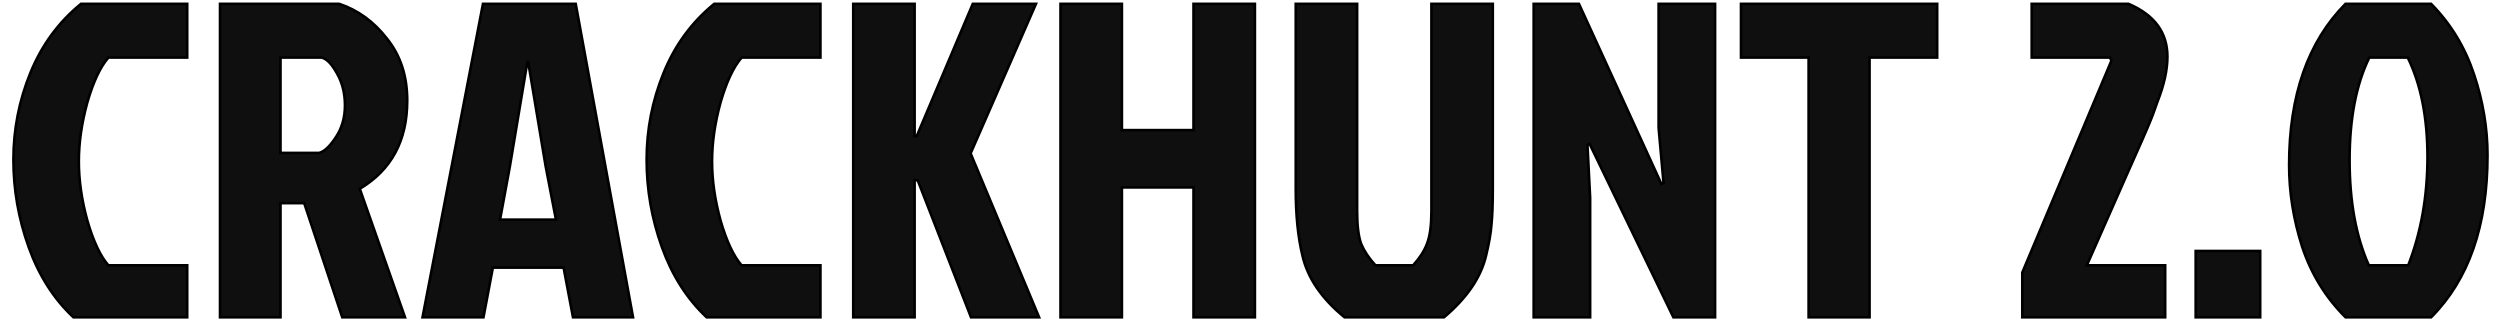 <svg width="977" height="125" viewBox="0 0 977 125" fill="none" xmlns="http://www.w3.org/2000/svg">
<mask id="path-1-outside-1_228_3764" maskUnits="userSpaceOnUse" x="4" y="0" width="969" height="125" fill="black">
<rect fill="white" x="4" width="969" height="125"/>
<path d="M42.35 103.7H73.15V124H28.7C21 116.767 15.167 107.608 11.2 96.525C7.233 85.442 5.25 74.067 5.25 62.4C5.25 50.616 7.467 39.3 11.9 28.45C16.333 17.6 22.925 8.616 31.675 1.5H73.15V22.5H42.35C39.2 26.116 36.458 31.95 34.125 40C31.908 48.05 30.8 55.75 30.8 63.1C30.8 70.45 31.908 78.15 34.125 86.2C36.458 94.25 39.2 100.083 42.35 103.7ZM85.988 1.5H132.538C139.888 3.95 146.13 8.5 151.263 15.15C156.513 21.683 159.138 29.733 159.138 39.3C159.138 54.933 152.955 66.425 140.588 73.775L158.263 124H133.763L118.888 79.375H109.613V124H85.988V1.5ZM109.613 22.5V59.775H124.663C126.647 59.308 128.805 57.325 131.138 53.825C133.588 50.208 134.813 46.008 134.813 41.225C134.813 36.441 133.763 32.241 131.663 28.625C129.68 25.008 127.697 22.966 125.713 22.5H109.613ZM223.93 124L220.255 104.575H192.604L188.929 124H165.129L188.754 1.5H224.98L247.38 124H223.93ZM206.08 24.25L199.255 65.025L195.404 85.85H217.28L213.255 65.025L206.43 24.25H206.08ZM289.812 103.7H320.612V124H276.162C268.462 116.767 262.628 107.608 258.662 96.525C254.695 85.442 252.712 74.067 252.712 62.4C252.712 50.616 254.928 39.3 259.362 28.45C263.795 17.6 270.387 8.616 279.137 1.5H320.612V22.5H289.812C286.662 26.116 283.92 31.95 281.587 40C279.37 48.05 278.262 55.75 278.262 63.1C278.262 70.45 279.37 78.15 281.587 86.2C283.92 94.25 286.662 100.083 289.812 103.7ZM333.45 124V1.5H357.425V53.125H358.3L380.175 1.5H404.85L379.3 59.95L406.075 124H379.475L358.65 70.45H357.425V124H333.45ZM438.431 124H414.456V1.5H438.431V50.85H466.431V1.5H490.406V124H466.431V73.25H438.431V124ZM537.529 103.7H552.229C554.796 100.9 556.604 98.1 557.654 95.3C558.821 92.383 559.404 88.125 559.404 82.525V1.5H583.379V73.775C583.379 79.725 583.204 84.391 582.854 87.775C582.621 91.042 581.921 95.067 580.754 99.85C578.771 108.367 573.288 116.417 564.304 124H525.454C516.471 116.65 510.987 108.6 509.004 99.85C507.254 92.733 506.379 84.041 506.379 73.775V1.5H530.354V82.525C530.354 88.125 530.879 92.383 531.929 95.3C533.096 98.1 534.963 100.9 537.529 103.7ZM653.969 124L621.244 56.275L620.369 56.625L621.419 77.275V124H599.369V1.5H617.044L649.244 71.85L650.119 71.5L648.194 49.975V1.5H670.244V124H653.969ZM706.815 22.5H680.39V1.5H757.04V22.5H730.615V124H706.815V22.5ZM790.319 106.5L825.144 23.725L824.619 22.5H793.994V1.5H831.794C841.944 5.816 847.019 12.7 847.019 22.15C847.019 27.283 845.736 33.116 843.169 39.65C842.469 41.633 841.886 43.266 841.419 44.55C840.952 45.833 840.194 47.7 839.144 50.15C838.094 52.483 837.336 54.233 836.869 55.4C834.886 59.95 833.019 64.15 831.269 68L815.519 103.7H846.144V124H790.319V106.5ZM858.077 98.1H883.277V124H858.077V98.1ZM950.063 124H916.638C908.821 116.183 903.163 106.967 899.663 96.35C896.279 85.733 894.588 75.117 894.588 64.5C894.588 37.316 901.938 16.316 916.638 1.5H950.063C957.763 9.316 963.363 18.533 966.863 29.15C970.363 39.65 972.113 50.15 972.113 60.65C972.113 88.183 964.763 109.3 950.063 124ZM940.963 22.5H925.913C920.779 33 918.213 46.358 918.213 62.575C918.213 78.791 920.721 92.5 925.738 103.7H941.138C946.154 90.867 948.663 76.75 948.663 61.35C948.663 45.95 946.096 33 940.963 22.5Z"/>
</mask>
<path d="M42.35 103.7H73.15V124H28.7C21 116.767 15.167 107.608 11.2 96.525C7.233 85.442 5.25 74.067 5.25 62.4C5.25 50.616 7.467 39.3 11.9 28.45C16.333 17.6 22.925 8.616 31.675 1.5H73.15V22.5H42.35C39.2 26.116 36.458 31.95 34.125 40C31.908 48.05 30.8 55.75 30.8 63.1C30.8 70.45 31.908 78.15 34.125 86.2C36.458 94.25 39.2 100.083 42.35 103.7ZM85.988 1.5H132.538C139.888 3.95 146.13 8.5 151.263 15.15C156.513 21.683 159.138 29.733 159.138 39.3C159.138 54.933 152.955 66.425 140.588 73.775L158.263 124H133.763L118.888 79.375H109.613V124H85.988V1.5ZM109.613 22.5V59.775H124.663C126.647 59.308 128.805 57.325 131.138 53.825C133.588 50.208 134.813 46.008 134.813 41.225C134.813 36.441 133.763 32.241 131.663 28.625C129.68 25.008 127.697 22.966 125.713 22.5H109.613ZM223.93 124L220.255 104.575H192.604L188.929 124H165.129L188.754 1.5H224.98L247.38 124H223.93ZM206.08 24.25L199.255 65.025L195.404 85.85H217.28L213.255 65.025L206.43 24.25H206.08ZM289.812 103.7H320.612V124H276.162C268.462 116.767 262.628 107.608 258.662 96.525C254.695 85.442 252.712 74.067 252.712 62.4C252.712 50.616 254.928 39.3 259.362 28.45C263.795 17.6 270.387 8.616 279.137 1.5H320.612V22.5H289.812C286.662 26.116 283.92 31.95 281.587 40C279.37 48.05 278.262 55.75 278.262 63.1C278.262 70.45 279.37 78.15 281.587 86.2C283.92 94.25 286.662 100.083 289.812 103.7ZM333.45 124V1.5H357.425V53.125H358.3L380.175 1.5H404.85L379.3 59.95L406.075 124H379.475L358.65 70.45H357.425V124H333.45ZM438.431 124H414.456V1.5H438.431V50.85H466.431V1.5H490.406V124H466.431V73.25H438.431V124ZM537.529 103.7H552.229C554.796 100.9 556.604 98.1 557.654 95.3C558.821 92.383 559.404 88.125 559.404 82.525V1.5H583.379V73.775C583.379 79.725 583.204 84.391 582.854 87.775C582.621 91.042 581.921 95.067 580.754 99.85C578.771 108.367 573.288 116.417 564.304 124H525.454C516.471 116.65 510.987 108.6 509.004 99.85C507.254 92.733 506.379 84.041 506.379 73.775V1.5H530.354V82.525C530.354 88.125 530.879 92.383 531.929 95.3C533.096 98.1 534.963 100.9 537.529 103.7ZM653.969 124L621.244 56.275L620.369 56.625L621.419 77.275V124H599.369V1.5H617.044L649.244 71.85L650.119 71.5L648.194 49.975V1.5H670.244V124H653.969ZM706.815 22.5H680.39V1.5H757.04V22.5H730.615V124H706.815V22.5ZM790.319 106.5L825.144 23.725L824.619 22.5H793.994V1.5H831.794C841.944 5.816 847.019 12.7 847.019 22.15C847.019 27.283 845.736 33.116 843.169 39.65C842.469 41.633 841.886 43.266 841.419 44.55C840.952 45.833 840.194 47.7 839.144 50.15C838.094 52.483 837.336 54.233 836.869 55.4C834.886 59.95 833.019 64.15 831.269 68L815.519 103.7H846.144V124H790.319V106.5ZM858.077 98.1H883.277V124H858.077V98.1ZM950.063 124H916.638C908.821 116.183 903.163 106.967 899.663 96.35C896.279 85.733 894.588 75.117 894.588 64.5C894.588 37.316 901.938 16.316 916.638 1.5H950.063C957.763 9.316 963.363 18.533 966.863 29.15C970.363 39.65 972.113 50.15 972.113 60.65C972.113 88.183 964.763 109.3 950.063 124ZM940.963 22.5H925.913C920.779 33 918.213 46.358 918.213 62.575C918.213 78.791 920.721 92.5 925.738 103.7H941.138C946.154 90.867 948.663 76.75 948.663 61.35C948.663 45.95 946.096 33 940.963 22.5Z" fill="#0F0F0F"/>
<path d="M42.35 103.7L41.96 104.04L42.114 104.218H42.35V103.7ZM73.15 103.7H73.668V103.182H73.15V103.7ZM73.15 124V124.518H73.668V124H73.15ZM28.7 124L28.346 124.377L28.495 124.518H28.7V124ZM11.2 96.525L11.688 96.35L11.2 96.525ZM11.9 28.45L12.379 28.645L12.379 28.645L11.9 28.45ZM31.675 1.5V0.982H31.491L31.348 1.098L31.675 1.5ZM73.15 1.5H73.668V0.982H73.15V1.5ZM73.15 22.5V23.017H73.668V22.5H73.15ZM42.35 22.5V21.982H42.114L41.96 22.16L42.35 22.5ZM34.125 40L33.628 39.856L33.626 39.862L34.125 40ZM34.125 86.2L33.626 86.337L33.628 86.344L34.125 86.2ZM42.35 104.218H73.15V103.182H42.35V104.218ZM72.632 103.7V124H73.668V103.7H72.632ZM73.15 123.482H28.7V124.518H73.15V123.482ZM29.055 123.623C21.421 116.452 15.63 107.366 11.688 96.35L10.713 96.699C14.704 107.851 20.579 117.082 28.346 124.377L29.055 123.623ZM11.688 96.35C7.741 85.323 5.768 74.007 5.768 62.4H4.732C4.732 74.126 6.726 85.561 10.713 96.699L11.688 96.35ZM5.768 62.4C5.768 50.683 7.972 39.433 12.379 28.645L11.421 28.254C6.962 39.166 4.732 50.55 4.732 62.4H5.768ZM12.379 28.645C16.781 17.872 23.322 8.961 32.002 1.901L31.348 1.098C22.528 8.272 15.886 17.327 11.421 28.254L12.379 28.645ZM31.675 2.017H73.15V0.982H31.675V2.017ZM72.632 1.5V22.5H73.668V1.5H72.632ZM73.15 21.982H42.35V23.017H73.15V21.982ZM41.96 22.16C38.736 25.861 35.969 31.779 33.628 39.856L34.622 40.144C36.948 32.12 39.664 26.372 42.741 22.84L41.96 22.16ZM33.626 39.862C31.399 47.951 30.282 55.697 30.282 63.1H31.318C31.318 55.802 32.418 48.148 34.624 40.137L33.626 39.862ZM30.282 63.1C30.282 70.502 31.399 78.249 33.626 86.337L34.624 86.062C32.418 78.051 31.318 70.398 31.318 63.1H30.282ZM33.628 86.344C35.969 94.42 38.736 100.339 41.96 104.04L42.741 103.36C39.664 99.828 36.948 94.08 34.622 86.056L33.628 86.344ZM85.988 1.5V0.982H85.47V1.5H85.988ZM132.538 1.5L132.702 1.008L132.622 0.982H132.538V1.5ZM151.263 15.15L150.853 15.466L150.86 15.474L151.263 15.15ZM140.588 73.775L140.324 73.33L139.959 73.546L140.1 73.947L140.588 73.775ZM158.263 124V124.518H158.994L158.752 123.828L158.263 124ZM133.763 124L133.272 124.164L133.39 124.518H133.763V124ZM118.888 79.375L119.379 79.211L119.261 78.857H118.888V79.375ZM109.613 79.375V78.857H109.095V79.375H109.613ZM109.613 124V124.518H110.131V124H109.613ZM85.988 124H85.47V124.518H85.988V124ZM109.613 22.5V21.982H109.095V22.5H109.613ZM109.613 59.775H109.095V60.293H109.613V59.775ZM124.663 59.775V60.293H124.723L124.782 60.279L124.663 59.775ZM131.138 53.825L130.71 53.534L130.707 53.538L131.138 53.825ZM131.663 28.625L131.209 28.874L131.216 28.885L131.663 28.625ZM125.713 22.5L125.832 21.996L125.773 21.982H125.713V22.5ZM85.988 2.017H132.538V0.982H85.988V2.017ZM132.375 1.991C139.619 4.406 145.777 8.89 150.854 15.466L151.673 14.833C146.483 8.109 140.158 3.494 132.702 1.008L132.375 1.991ZM150.86 15.474C156.026 21.903 158.621 29.833 158.621 39.3H159.656C159.656 29.633 157.001 21.463 151.667 14.825L150.86 15.474ZM158.621 39.3C158.621 54.77 152.518 66.082 140.324 73.33L140.853 74.22C153.392 66.767 159.656 55.097 159.656 39.3H158.621ZM140.1 73.947L157.775 124.172L158.752 123.828L141.077 73.603L140.1 73.947ZM158.263 123.482H133.763V124.518H158.263V123.482ZM134.254 123.836L119.379 79.211L118.397 79.539L133.272 124.164L134.254 123.836ZM118.888 78.857H109.613V79.893H118.888V78.857ZM109.095 79.375V124H110.131V79.375H109.095ZM109.613 123.482H85.988V124.518H109.613V123.482ZM86.506 124V1.5H85.47V124H86.506ZM109.095 22.5V59.775H110.131V22.5H109.095ZM109.613 60.293H124.663V59.257H109.613V60.293ZM124.782 60.279C126.974 59.763 129.228 57.623 131.569 54.112L130.707 53.538C128.381 57.027 126.319 58.853 124.545 59.271L124.782 60.279ZM131.567 54.115C134.081 50.405 135.331 46.101 135.331 41.225H134.296C134.296 45.915 133.096 50.012 130.71 53.534L131.567 54.115ZM135.331 41.225C135.331 36.363 134.263 32.071 132.111 28.365L131.216 28.885C133.263 32.412 134.296 36.519 134.296 41.225H135.331ZM132.117 28.376C130.127 24.746 128.049 22.517 125.832 21.996L125.595 23.004C127.344 23.415 129.233 25.27 131.209 28.874L132.117 28.376ZM125.713 21.982H109.613V23.017H125.713V21.982ZM223.93 124L223.421 124.096L223.501 124.518H223.93V124ZM220.255 104.575L220.763 104.479L220.684 104.057H220.255V104.575ZM192.604 104.575V104.057H192.176L192.096 104.479L192.604 104.575ZM188.929 124V124.518H189.358L189.438 124.096L188.929 124ZM165.129 124L164.621 123.902L164.502 124.518H165.129V124ZM188.754 1.5V0.982H188.327L188.246 1.402L188.754 1.5ZM224.98 1.5L225.489 1.406L225.411 0.982H224.98V1.5ZM247.38 124V124.518H248.001L247.889 123.907L247.38 124ZM206.08 24.25V23.732H205.641L205.569 24.164L206.08 24.25ZM199.255 65.025L199.764 65.119L199.765 65.11L199.255 65.025ZM195.404 85.85L194.895 85.756L194.782 86.368H195.404V85.85ZM217.28 85.85V86.368H217.907L217.788 85.752L217.28 85.85ZM213.255 65.025L212.744 65.11L212.746 65.123L213.255 65.025ZM206.43 24.25L206.94 24.164L206.868 23.732H206.43V24.25ZM224.438 123.904L220.763 104.479L219.746 104.671L223.421 124.096L224.438 123.904ZM220.255 104.057H192.604V105.093H220.255V104.057ZM192.096 104.479L188.421 123.904L189.438 124.096L193.113 104.671L192.096 104.479ZM188.929 123.482H165.129V124.518H188.929V123.482ZM165.638 124.098L189.263 1.598L188.246 1.402L164.621 123.902L165.638 124.098ZM188.754 2.017H224.98V0.982H188.754V2.017ZM224.47 1.593L246.87 124.093L247.889 123.907L225.489 1.406L224.47 1.593ZM247.38 123.482H223.93V124.518H247.38V123.482ZM205.569 24.164L198.744 64.939L199.765 65.11L206.59 24.335L205.569 24.164ZM198.745 64.931L194.895 85.756L195.914 85.944L199.764 65.119L198.745 64.931ZM195.404 86.368H217.28V85.332H195.404V86.368ZM217.788 85.752L213.763 64.927L212.746 65.123L216.771 85.948L217.788 85.752ZM213.765 64.939L206.94 24.164L205.919 24.335L212.744 65.11L213.765 64.939ZM206.43 23.732H206.08V24.767H206.43V23.732ZM289.812 103.7L289.421 104.04L289.576 104.218H289.812V103.7ZM320.612 103.7H321.13V103.182H320.612V103.7ZM320.612 124V124.518H321.13V124H320.612ZM276.162 124L275.807 124.377L275.957 124.518H276.162V124ZM258.662 96.525L259.149 96.35L258.662 96.525ZM259.362 28.45L259.841 28.645L259.841 28.645L259.362 28.45ZM279.137 1.5V0.982H278.953L278.81 1.098L279.137 1.5ZM320.612 1.5H321.13V0.982H320.612V1.5ZM320.612 22.5V23.017H321.13V22.5H320.612ZM289.812 22.5V21.982H289.576L289.421 22.16L289.812 22.5ZM281.587 40L281.089 39.856L281.088 39.862L281.587 40ZM281.587 86.2L281.088 86.337L281.09 86.344L281.587 86.2ZM289.812 104.218H320.612V103.182H289.812V104.218ZM320.094 103.7V124H321.13V103.7H320.094ZM320.612 123.482H276.162V124.518H320.612V123.482ZM276.516 123.623C268.883 116.452 263.091 107.366 259.149 96.35L258.174 96.699C262.165 107.851 268.041 117.082 275.807 124.377L276.516 123.623ZM259.149 96.35C255.202 85.323 253.229 74.007 253.229 62.4H252.194C252.194 74.126 254.188 85.561 258.174 96.699L259.149 96.35ZM253.229 62.4C253.229 50.683 255.433 39.433 259.841 28.645L258.882 28.254C254.424 39.166 252.194 50.55 252.194 62.4H253.229ZM259.841 28.645C264.243 17.872 270.783 8.961 279.463 1.901L278.81 1.098C269.99 8.272 263.347 17.327 258.882 28.254L259.841 28.645ZM279.137 2.017H320.612V0.982H279.137V2.017ZM320.094 1.5V22.5H321.13V1.5H320.094ZM320.612 21.982H289.812V23.017H320.612V21.982ZM289.421 22.16C286.198 25.861 283.43 31.779 281.09 39.856L282.084 40.144C284.41 32.12 287.126 26.372 290.202 22.84L289.421 22.16ZM281.088 39.862C278.86 47.951 277.744 55.697 277.744 63.1H278.78C278.78 55.802 279.88 48.148 282.086 40.137L281.088 39.862ZM277.744 63.1C277.744 70.502 278.86 78.249 281.088 86.337L282.086 86.062C279.88 78.051 278.78 70.398 278.78 63.1H277.744ZM281.09 86.344C283.43 94.42 286.198 100.339 289.421 104.04L290.202 103.36C287.126 99.828 284.41 94.08 282.084 86.056L281.09 86.344ZM333.45 124H332.932V124.518H333.45V124ZM333.45 1.5V0.982H332.932V1.5H333.45ZM357.425 1.5H357.943V0.982H357.425V1.5ZM357.425 53.125H356.907V53.642H357.425V53.125ZM358.3 53.125V53.642H358.643L358.777 53.327L358.3 53.125ZM380.175 1.5V0.982H379.832L379.698 1.298L380.175 1.5ZM404.85 1.5L405.324 1.707L405.641 0.982H404.85V1.5ZM379.3 59.95L378.826 59.742L378.737 59.945L378.822 60.15L379.3 59.95ZM406.075 124V124.518H406.853L406.553 123.8L406.075 124ZM379.475 124L378.992 124.188L379.121 124.518H379.475V124ZM358.65 70.45L359.132 70.262L359.004 69.932H358.65V70.45ZM357.425 70.45V69.932H356.907V70.45H357.425ZM357.425 124V124.518H357.943V124H357.425ZM333.968 124V1.5H332.932V124H333.968ZM333.45 2.017H357.425V0.982H333.45V2.017ZM356.907 1.5V53.125H357.943V1.5H356.907ZM357.425 53.642H358.3V52.607H357.425V53.642ZM358.777 53.327L380.652 1.702L379.698 1.298L357.823 52.923L358.777 53.327ZM380.175 2.017H404.85V0.982H380.175V2.017ZM404.376 1.292L378.826 59.742L379.774 60.157L405.324 1.707L404.376 1.292ZM378.822 60.15L405.597 124.2L406.553 123.8L379.778 59.75L378.822 60.15ZM406.075 123.482H379.475V124.518H406.075V123.482ZM379.958 123.812L359.132 70.262L358.167 70.638L378.992 124.188L379.958 123.812ZM358.65 69.932H357.425V70.968H358.65V69.932ZM356.907 70.45V124H357.943V70.45H356.907ZM357.425 123.482H333.45V124.518H357.425V123.482ZM438.431 124V124.518H438.949V124H438.431ZM414.456 124H413.938V124.518H414.456V124ZM414.456 1.5V0.982H413.938V1.5H414.456ZM438.431 1.5H438.949V0.982H438.431V1.5ZM438.431 50.85H437.913V51.367H438.431V50.85ZM466.431 50.85V51.367H466.949V50.85H466.431ZM466.431 1.5V0.982H465.913V1.5H466.431ZM490.406 1.5H490.924V0.982H490.406V1.5ZM490.406 124V124.518H490.924V124H490.406ZM466.431 124H465.913V124.518H466.431V124ZM466.431 73.25H466.949V72.732H466.431V73.25ZM438.431 73.25V72.732H437.913V73.25H438.431ZM438.431 123.482H414.456V124.518H438.431V123.482ZM414.974 124V1.5H413.938V124H414.974ZM414.456 2.017H438.431V0.982H414.456V2.017ZM437.913 1.5V50.85H438.949V1.5H437.913ZM438.431 51.367H466.431V50.332H438.431V51.367ZM466.949 50.85V1.5H465.913V50.85H466.949ZM466.431 2.017H490.406V0.982H466.431V2.017ZM489.888 1.5V124H490.924V1.5H489.888ZM490.406 123.482H466.431V124.518H490.406V123.482ZM466.949 124V73.25H465.913V124H466.949ZM466.431 72.732H438.431V73.768H466.431V72.732ZM437.913 73.25V124H438.949V73.25H437.913ZM537.529 103.7L537.148 104.05L537.301 104.218H537.529V103.7ZM552.229 103.7V104.218H552.457L552.611 104.05L552.229 103.7ZM557.654 95.3L557.173 95.108L557.169 95.118L557.654 95.3ZM559.404 1.5V0.982H558.886V1.5H559.404ZM583.379 1.5H583.897V0.982H583.379V1.5ZM582.854 87.775L582.339 87.722L582.338 87.73L582.338 87.738L582.854 87.775ZM580.754 99.85L580.251 99.727L580.25 99.733L580.754 99.85ZM564.304 124V124.518H564.494L564.638 124.396L564.304 124ZM525.454 124L525.126 124.401L525.269 124.518H525.454V124ZM509.004 99.85L509.509 99.736L509.507 99.726L509.004 99.85ZM506.379 1.5V0.982H505.861V1.5H506.379ZM530.354 1.5H530.872V0.982H530.354V1.5ZM531.929 95.3L531.442 95.475L531.446 95.487L531.451 95.499L531.929 95.3ZM537.529 104.218H552.229V103.182H537.529V104.218ZM552.611 104.05C555.211 101.214 557.06 98.358 558.139 95.482L557.169 95.118C556.148 97.842 554.381 100.586 551.848 103.35L552.611 104.05ZM558.135 95.492C559.338 92.484 559.922 88.147 559.922 82.525H558.886C558.886 88.102 558.304 92.282 557.174 95.108L558.135 95.492ZM559.922 82.525V1.5H558.886V82.525H559.922ZM559.404 2.017H583.379V0.982H559.404V2.017ZM582.862 1.5V73.775H583.897V1.5H582.862ZM582.862 73.775C582.862 79.718 582.687 84.364 582.339 87.722L583.369 87.828C583.722 84.419 583.897 79.732 583.897 73.775H582.862ZM582.338 87.738C582.107 90.965 581.414 94.96 580.251 99.727L581.257 99.973C582.428 95.174 583.135 91.118 583.371 87.812L582.338 87.738ZM580.25 99.733C578.299 108.109 572.897 116.068 563.97 123.604L564.638 124.396C573.678 116.765 579.242 108.625 581.259 99.967L580.25 99.733ZM564.304 123.482H525.454V124.518H564.304V123.482ZM525.782 123.599C516.861 116.301 511.46 108.344 509.509 99.736L508.499 99.964C510.515 108.856 516.08 116.999 525.126 124.401L525.782 123.599ZM509.507 99.726C507.77 92.663 506.897 84.015 506.897 73.775H505.861C505.861 84.068 506.738 92.804 508.501 99.974L509.507 99.726ZM506.897 73.775V1.5H505.861V73.775H506.897ZM506.379 2.017H530.354V0.982H506.379V2.017ZM529.836 1.5V82.525H530.872V1.5H529.836ZM529.836 82.525C529.836 88.144 530.362 92.474 531.442 95.475L532.416 95.124C531.397 92.292 530.872 88.105 530.872 82.525H529.836ZM531.451 95.499C532.646 98.367 534.55 101.216 537.148 104.05L537.911 103.35C535.375 100.584 533.546 97.833 532.407 95.101L531.451 95.499ZM653.969 124L653.503 124.225L653.644 124.518H653.969V124ZM621.244 56.275L621.71 56.05L621.5 55.615L621.051 55.794L621.244 56.275ZM620.369 56.625L620.176 56.144L619.833 56.282L619.852 56.651L620.369 56.625ZM621.419 77.275H621.936V77.262L621.936 77.249L621.419 77.275ZM621.419 124V124.518H621.936V124H621.419ZM599.369 124H598.851V124.518H599.369V124ZM599.369 1.5V0.982H598.851V1.5H599.369ZM617.044 1.5L617.514 1.284L617.376 0.982H617.044V1.5ZM649.244 71.85L648.773 72.065L648.978 72.514L649.436 72.331L649.244 71.85ZM650.119 71.5L650.311 71.981L650.669 71.838L650.635 71.454L650.119 71.5ZM648.194 49.975H647.676V49.998L647.678 50.021L648.194 49.975ZM648.194 1.5V0.982H647.676V1.5H648.194ZM670.244 1.5H670.762V0.982H670.244V1.5ZM670.244 124V124.518H670.762V124H670.244ZM654.435 123.775L621.71 56.05L620.778 56.5L653.503 124.225L654.435 123.775ZM621.051 55.794L620.176 56.144L620.561 57.105L621.436 56.755L621.051 55.794ZM619.852 56.651L620.902 77.301L621.936 77.249L620.886 56.599L619.852 56.651ZM620.901 77.275V124H621.936V77.275H620.901ZM621.419 123.482H599.369V124.518H621.419V123.482ZM599.886 124V1.5H598.851V124H599.886ZM599.369 2.017H617.044V0.982H599.369V2.017ZM616.573 1.715L648.773 72.065L649.715 71.634L617.514 1.284L616.573 1.715ZM649.436 72.331L650.311 71.981L649.927 71.019L649.052 71.369L649.436 72.331ZM650.635 71.454L648.71 49.929L647.678 50.021L649.603 71.546L650.635 71.454ZM648.712 49.975V1.5H647.676V49.975H648.712ZM648.194 2.017H670.244V0.982H648.194V2.017ZM669.726 1.5V124H670.762V1.5H669.726ZM670.244 123.482H653.969V124.518H670.244V123.482ZM706.815 22.5H707.333V21.982H706.815V22.5ZM680.39 22.5H679.872V23.017H680.39V22.5ZM680.39 1.5V0.982H679.872V1.5H680.39ZM757.04 1.5H757.558V0.982H757.04V1.5ZM757.04 22.5V23.017H757.558V22.5H757.04ZM730.615 22.5V21.982H730.097V22.5H730.615ZM730.615 124V124.518H731.133V124H730.615ZM706.815 124H706.297V124.518H706.815V124ZM706.815 21.982H680.39V23.017H706.815V21.982ZM680.908 22.5V1.5H679.872V22.5H680.908ZM680.39 2.017H757.04V0.982H680.39V2.017ZM756.522 1.5V22.5H757.558V1.5H756.522ZM757.04 21.982H730.615V23.017H757.04V21.982ZM730.097 22.5V124H731.133V22.5H730.097ZM730.615 123.482H706.815V124.518H730.615V123.482ZM707.333 124V22.5H706.297V124H707.333ZM790.319 106.5L789.842 106.299L789.801 106.395V106.5H790.319ZM825.144 23.725L825.621 23.925L825.706 23.723L825.62 23.521L825.144 23.725ZM824.619 22.5L825.095 22.296L824.96 21.982H824.619V22.5ZM793.994 22.5H793.476V23.017H793.994V22.5ZM793.994 1.5V0.982H793.476V1.5H793.994ZM831.794 1.5L831.997 1.023L831.899 0.982H831.794V1.5ZM843.169 39.65L842.687 39.46L842.684 39.469L842.681 39.477L843.169 39.65ZM841.419 44.55L840.932 44.373L840.932 44.373L841.419 44.55ZM839.144 50.15L839.616 50.362L839.62 50.354L839.144 50.15ZM836.869 55.4L837.344 55.607L837.347 55.599L837.35 55.592L836.869 55.4ZM831.269 68L830.798 67.786L830.795 67.791L831.269 68ZM815.519 103.7L815.045 103.491L814.725 104.218H815.519V103.7ZM846.144 103.7H846.662V103.182H846.144V103.7ZM846.144 124V124.518H846.662V124H846.144ZM790.319 124H789.801V124.518H790.319V124ZM790.796 106.701L825.621 23.925L824.667 23.524L789.842 106.299L790.796 106.701ZM825.62 23.521L825.095 22.296L824.143 22.704L824.668 23.929L825.62 23.521ZM824.619 21.982H793.994V23.017H824.619V21.982ZM794.512 22.5V1.5H793.476V22.5H794.512ZM793.994 2.017H831.794V0.982H793.994V2.017ZM831.591 1.976C836.605 4.108 840.327 6.858 842.796 10.207C845.261 13.55 846.501 17.523 846.501 22.15H847.537C847.537 17.326 846.239 13.132 843.629 9.592C841.023 6.058 837.133 3.207 831.997 1.023L831.591 1.976ZM846.501 22.15C846.501 27.199 845.238 32.967 842.687 39.46L843.651 39.839C846.233 33.266 847.537 27.367 847.537 22.15H846.501ZM842.681 39.477C841.981 41.46 841.398 43.092 840.932 44.373L841.906 44.727C842.373 43.441 842.957 41.806 843.657 39.822L842.681 39.477ZM840.932 44.373C840.471 45.642 839.717 47.498 838.668 49.946L839.62 50.354C840.671 47.901 841.434 46.024 841.906 44.727L840.932 44.373ZM838.672 49.937C837.621 52.272 836.859 54.03 836.388 55.208L837.35 55.592C837.812 54.436 838.567 52.694 839.616 50.362L838.672 49.937ZM836.394 55.193C834.412 59.741 832.546 63.938 830.798 67.786L831.74 68.214C833.492 64.361 835.359 60.159 837.344 55.607L836.394 55.193ZM830.795 67.791L815.045 103.491L815.993 103.909L831.743 68.209L830.795 67.791ZM815.519 104.218H846.144V103.182H815.519V104.218ZM845.626 103.7V124H846.662V103.7H845.626ZM846.144 123.482H790.319V124.518H846.144V123.482ZM790.837 124V106.5H789.801V124H790.837ZM858.077 98.1V97.582H857.559V98.1H858.077ZM883.277 98.1H883.795V97.582H883.277V98.1ZM883.277 124V124.518H883.795V124H883.277ZM858.077 124H857.559V124.518H858.077V124ZM858.077 98.618H883.277V97.582H858.077V98.618ZM882.759 98.1V124H883.795V98.1H882.759ZM883.277 123.482H858.077V124.518H883.277V123.482ZM858.595 124V98.1H857.559V124H858.595ZM950.063 124V124.518H950.277L950.429 124.366L950.063 124ZM916.638 124L916.272 124.366L916.423 124.518H916.638V124ZM899.663 96.35L899.169 96.507L899.171 96.512L899.663 96.35ZM916.638 1.5V0.982H916.422L916.27 1.135L916.638 1.5ZM950.063 1.5L950.432 1.136L950.28 0.982H950.063V1.5ZM966.863 29.15L966.371 29.312L966.372 29.313L966.863 29.15ZM940.963 22.5L941.428 22.272L941.286 21.982H940.963V22.5ZM925.913 22.5V21.982H925.59L925.448 22.272L925.913 22.5ZM925.738 103.7L925.265 103.912L925.402 104.218H925.738V103.7ZM941.138 103.7V104.218H941.491L941.62 103.888L941.138 103.7ZM950.063 123.482H916.638V124.518H950.063V123.482ZM917.004 123.634C909.245 115.875 903.629 106.729 900.154 96.188L899.171 96.512C902.696 107.205 908.397 116.492 916.272 124.366L917.004 123.634ZM900.156 96.193C896.788 85.624 895.105 75.061 895.105 64.5H894.07C894.07 75.172 895.771 85.842 899.169 96.507L900.156 96.193ZM895.105 64.5C895.105 37.41 902.428 16.557 917.005 1.864L916.27 1.135C901.447 16.075 894.07 37.223 894.07 64.5H895.105ZM916.638 2.017H950.063V0.982H916.638V2.017ZM949.694 1.863C957.337 9.622 962.896 18.769 966.371 29.312L967.355 28.988C963.83 18.297 958.189 9.011 950.432 1.136L949.694 1.863ZM966.372 29.313C969.855 39.764 971.595 50.208 971.595 60.65H972.631C972.631 50.091 970.871 39.536 967.354 28.986L966.372 29.313ZM971.595 60.65C971.595 88.092 964.271 109.059 949.697 123.634L950.429 124.366C965.254 109.541 972.631 88.274 972.631 60.65H971.595ZM940.963 21.982H925.913V23.017H940.963V21.982ZM925.448 22.272C920.269 32.865 917.695 46.308 917.695 62.575H918.73C918.73 46.408 921.29 33.134 926.378 22.727L925.448 22.272ZM917.695 62.575C917.695 78.842 920.211 92.627 925.265 103.912L926.21 103.488C921.231 92.373 918.73 78.741 918.73 62.575H917.695ZM925.738 104.218H941.138V103.182H925.738V104.218ZM941.62 103.888C946.663 90.988 949.181 76.807 949.181 61.35H948.145C948.145 76.693 945.646 90.745 940.656 103.511L941.62 103.888ZM949.181 61.35C949.181 45.895 946.605 32.862 941.428 22.272L940.498 22.727C945.587 33.138 948.145 46.005 948.145 61.35H949.181Z" fill="black" mask="url(#path-1-outside-1_228_3764)"/>
</svg>
